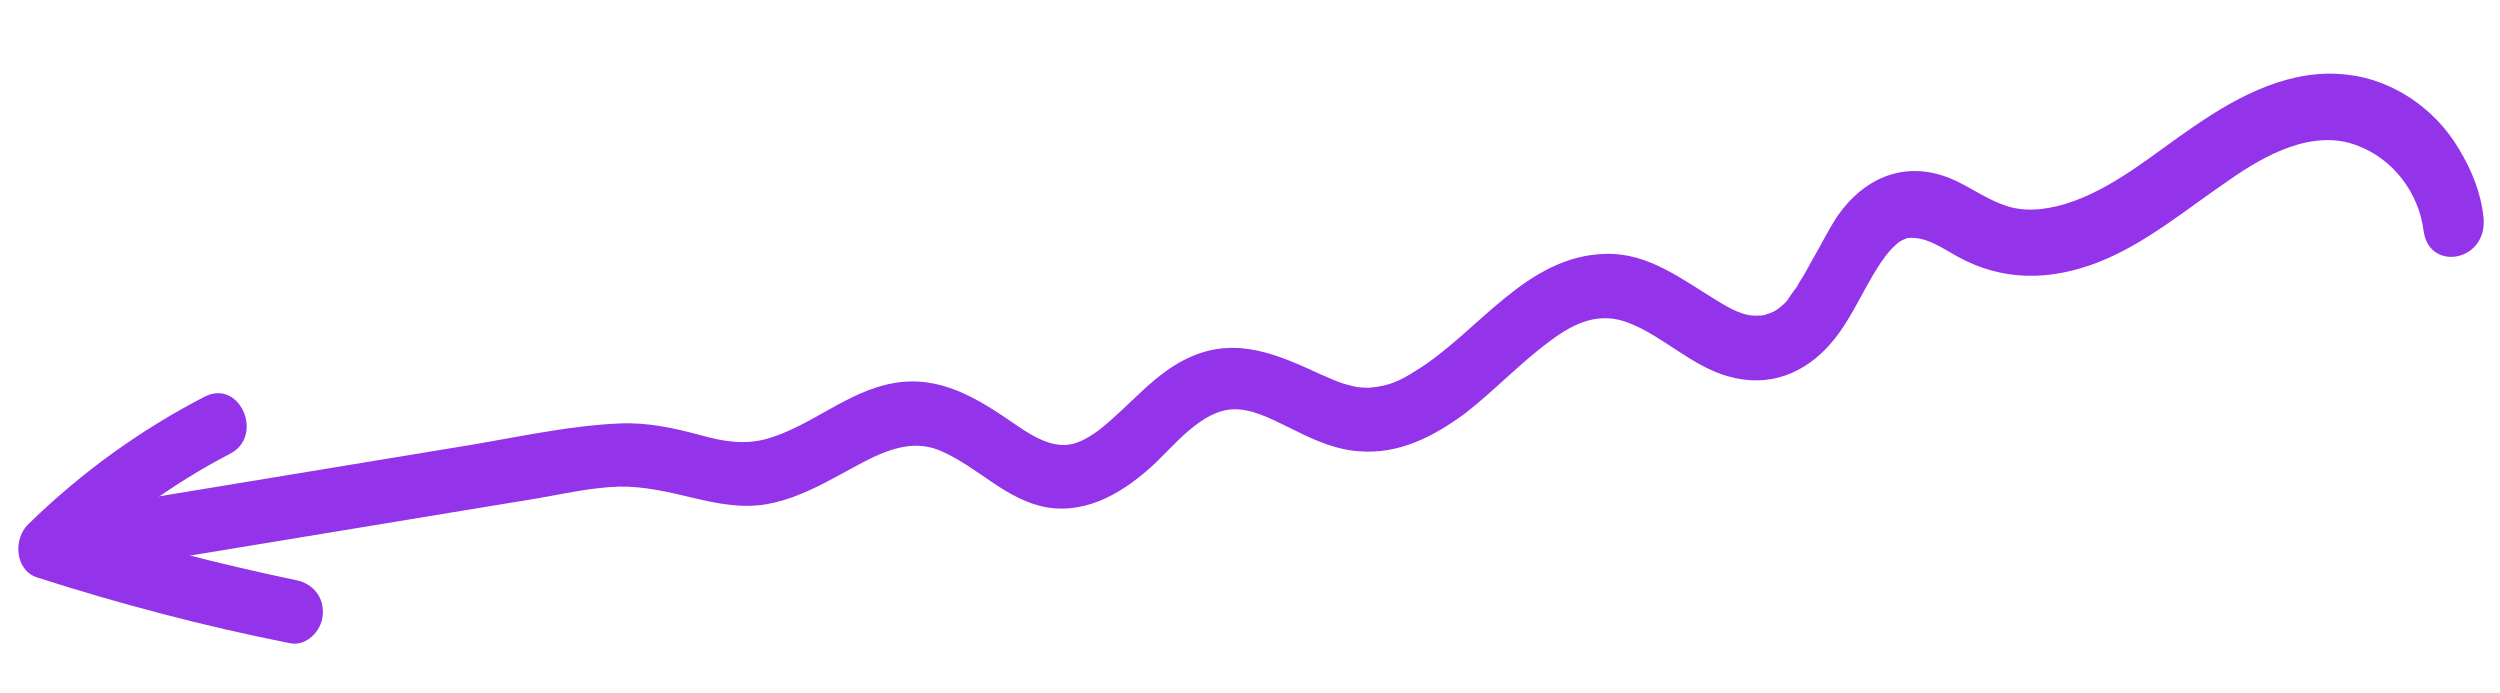 <svg width="202" height="56" viewBox="0 0 202 56" fill="none" xmlns="http://www.w3.org/2000/svg">
<path d="M195.84 18.734C195.443 15.489 193.312 12.859 190.551 11.791C186.964 10.35 183.055 12.488 180.098 14.563C176.609 16.938 173.369 19.683 169.555 21.183C165.647 22.7 161.806 22.754 158.127 20.707C156.864 19.997 155.571 19.085 154.15 19.232C154.056 19.248 153.603 19.431 153.431 19.565C152.836 20.084 152.836 20.084 152.35 20.688C150.751 22.834 149.807 25.487 148.099 27.548C145.905 30.214 142.904 31.363 139.581 30.394C136.664 29.56 134.375 27.166 131.615 26.097C129.26 25.165 127.275 26.032 125.287 27.521C122.862 29.295 120.795 31.524 118.385 33.398C115.787 35.306 113.019 36.725 109.804 36.462C108.055 36.355 106.309 35.626 104.641 34.78C103.19 34.103 101.71 33.224 100.149 33.084C97.511 32.823 95.317 35.488 93.391 37.381C90.949 39.676 87.961 41.548 84.606 40.999C81.344 40.433 79.119 37.82 76.125 36.482C73.022 35.059 70.081 37.235 67.313 38.654C65.624 39.573 63.826 40.407 61.951 40.737C59.983 41.083 58.001 40.707 56.004 40.229C54.007 39.752 52.01 39.275 49.995 39.318C47.794 39.395 45.653 39.875 43.497 40.254C34.203 41.786 24.908 43.318 15.707 44.833C13.458 45.229 11.193 45.523 8.944 45.919C5.944 46.447 5.178 41.402 8.178 40.874C17.566 39.326 27.048 37.761 36.436 36.213C40.951 35.522 45.591 34.395 50.182 34.209C52.384 34.132 54.475 34.593 56.581 35.155C58.391 35.665 60.17 35.974 62.014 35.442C65.608 34.395 68.457 31.615 72.207 30.955C75.956 30.296 78.933 32.155 82.049 34.3C83.124 35.043 84.402 35.855 85.667 35.943C86.837 36.048 87.807 35.463 88.762 34.777C91.344 32.768 93.335 30.035 96.32 28.785C100.026 27.2 103.331 28.691 106.746 30.266C107.463 30.554 108.196 30.943 108.992 31.114C109.6 31.317 110.474 31.371 110.849 31.305C112.177 31.175 113.084 30.808 114.398 29.955C119.418 26.896 123.278 20.623 129.805 20.51C133.162 20.438 135.888 22.548 138.647 24.238C139.706 24.881 140.875 25.608 142.109 25.494C142.499 25.529 142.859 25.362 143.312 25.179C143.578 25.029 144.016 24.744 144.424 24.258C144.267 24.493 144.737 23.788 144.816 23.671C144.972 23.436 145.223 23.185 145.364 22.849C145.757 22.262 146.055 21.692 146.432 21.004C147.122 19.846 147.703 18.605 148.487 17.43C150.541 14.479 153.606 13.111 156.944 14.181C158.66 14.708 160.093 15.907 161.824 16.534C163.462 17.179 165.258 16.966 166.914 16.468C170.774 15.271 173.999 12.424 177.316 10.183C180.977 7.674 185.167 5.486 189.678 6.039C193.299 6.438 196.728 8.736 198.67 12.02C199.695 13.705 200.455 15.539 200.668 17.574C201.016 21.139 196.33 21.963 195.84 18.734Z" fill="#9333EA"/>
<path d="M18.598 36.656C13.782 39.161 9.369 42.423 5.424 46.226C5.209 44.813 4.979 43.299 4.765 41.887C11.129 43.875 17.542 45.544 24.002 46.894C25.297 47.184 26.231 48.263 26.07 49.742C25.973 51.002 24.72 52.259 23.425 51.968C16.481 50.6 9.663 48.795 2.987 46.654C1.162 46.043 1.06 43.471 2.328 42.316C6.603 38.144 11.375 34.715 16.551 32.043C19.412 30.607 21.366 35.236 18.598 36.656Z" fill="#9333EA"/>
</svg>
